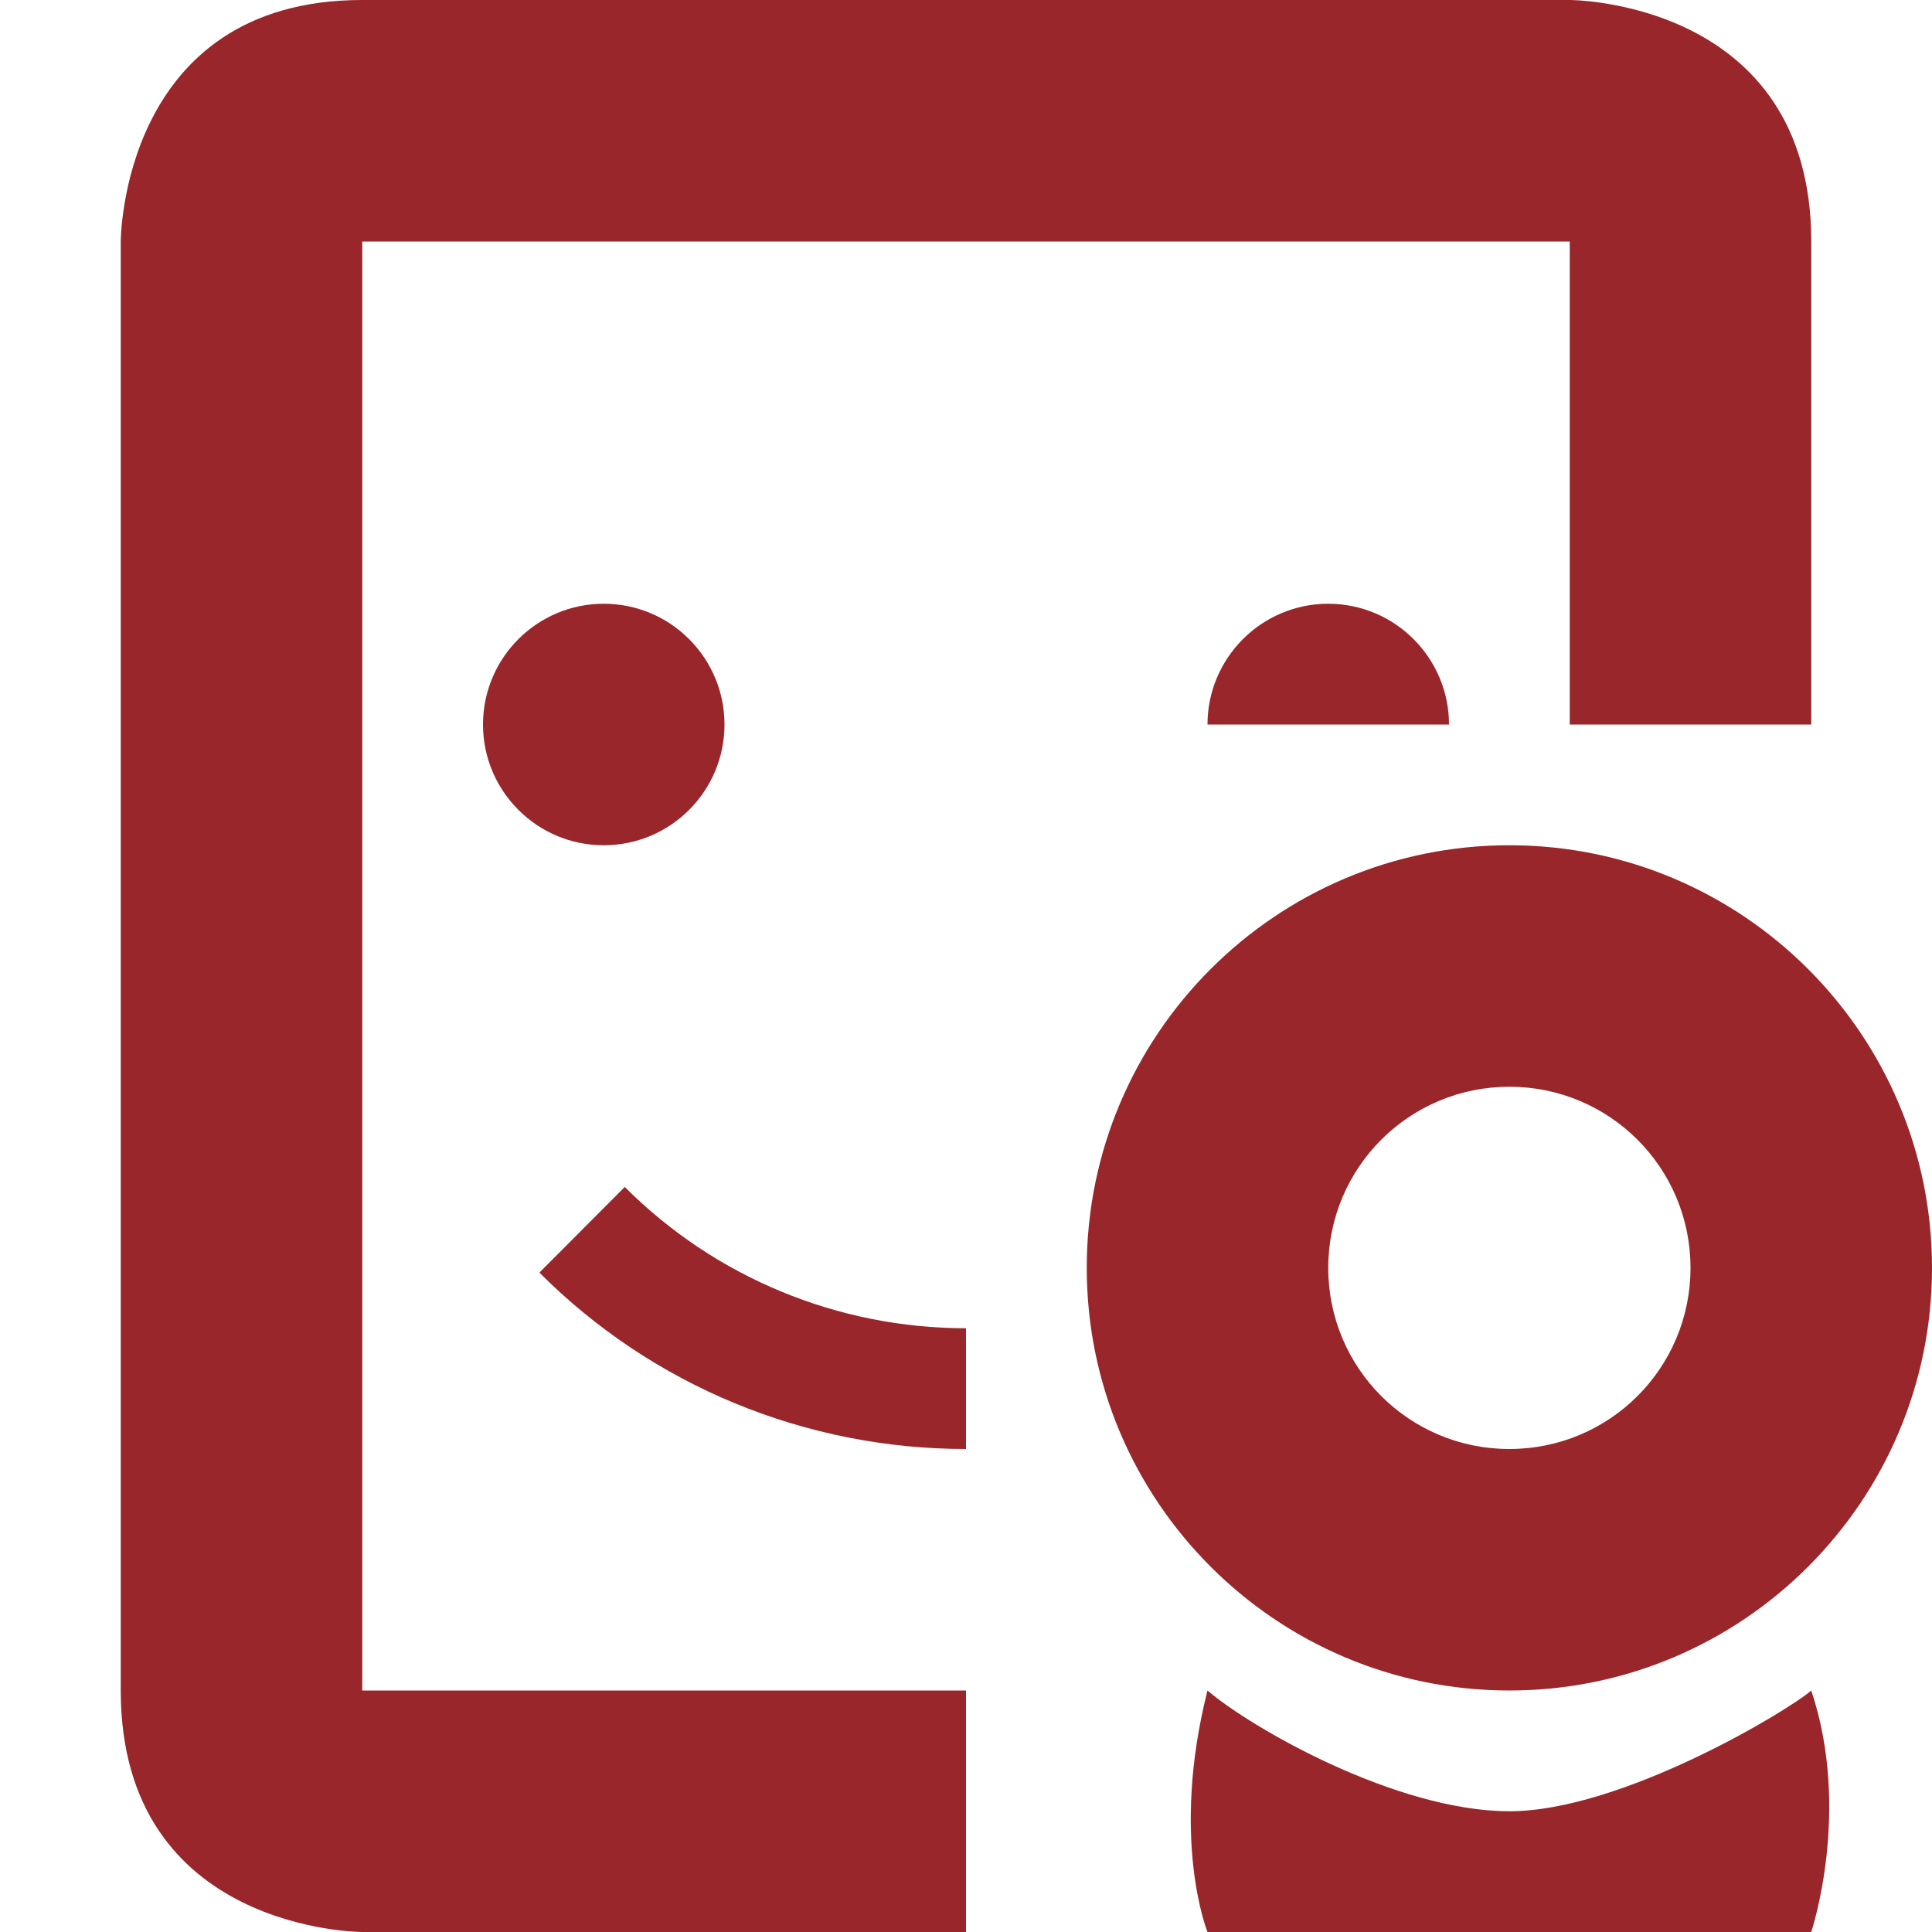 <svg xmlns="http://www.w3.org/2000/svg" width="16" height="16" version="1.1">
 <path style="fill:#99262a" d="M 3 0 C 1 0 1 2 1 2 L 1 14 C 1 16 3 16 3 16 L 8 16 L 8 14 L 3 14 L 3 2 L 13 2 L 13 6 L 15 6 L 15 2 C 15 0 13 0 13 0 L 3 0 z M 5 5 C 4.446 5 4 5.45 4 6 C 4 6.55 4.446 7 5 7 C 5.554 7 6 6.55 6 6 C 6 5.45 5.554 5 5 5 z M 11 5 C 10.447 5 10 5.45 10 6 L 12 6 C 12 5.45 11.553 5 11 5 z M 12.5 7 C 10.567 7 9 8.57 9 10.5 C 9 12.43 10.567 14 12.5 14 C 14.433 14 16 12.43 16 10.5 C 16 8.57 14.433 7 12.5 7 z M 12.5 9 C 13.33 9 14 9.67 14 10.5 C 14 11.33 13.33 12 12.5 12 C 11.67 12 11 11.33 11 10.5 C 11 9.67 11.67 9 12.5 9 z M 5.174 9.83 L 4.467 10.539 C 5.404 11.479 6.674 12 8 12 L 8 11 C 6.94 11 5.923 10.58 5.174 9.83 z M 10 14 C 9.688 15.23 10 16 10 16 L 15 16 C 15 16 15.335 15 15 14 C 14.82 14.16 13.434 15 12.5 15 C 11.566 15 10.361 14.31 10 14 z"/>
</svg>
